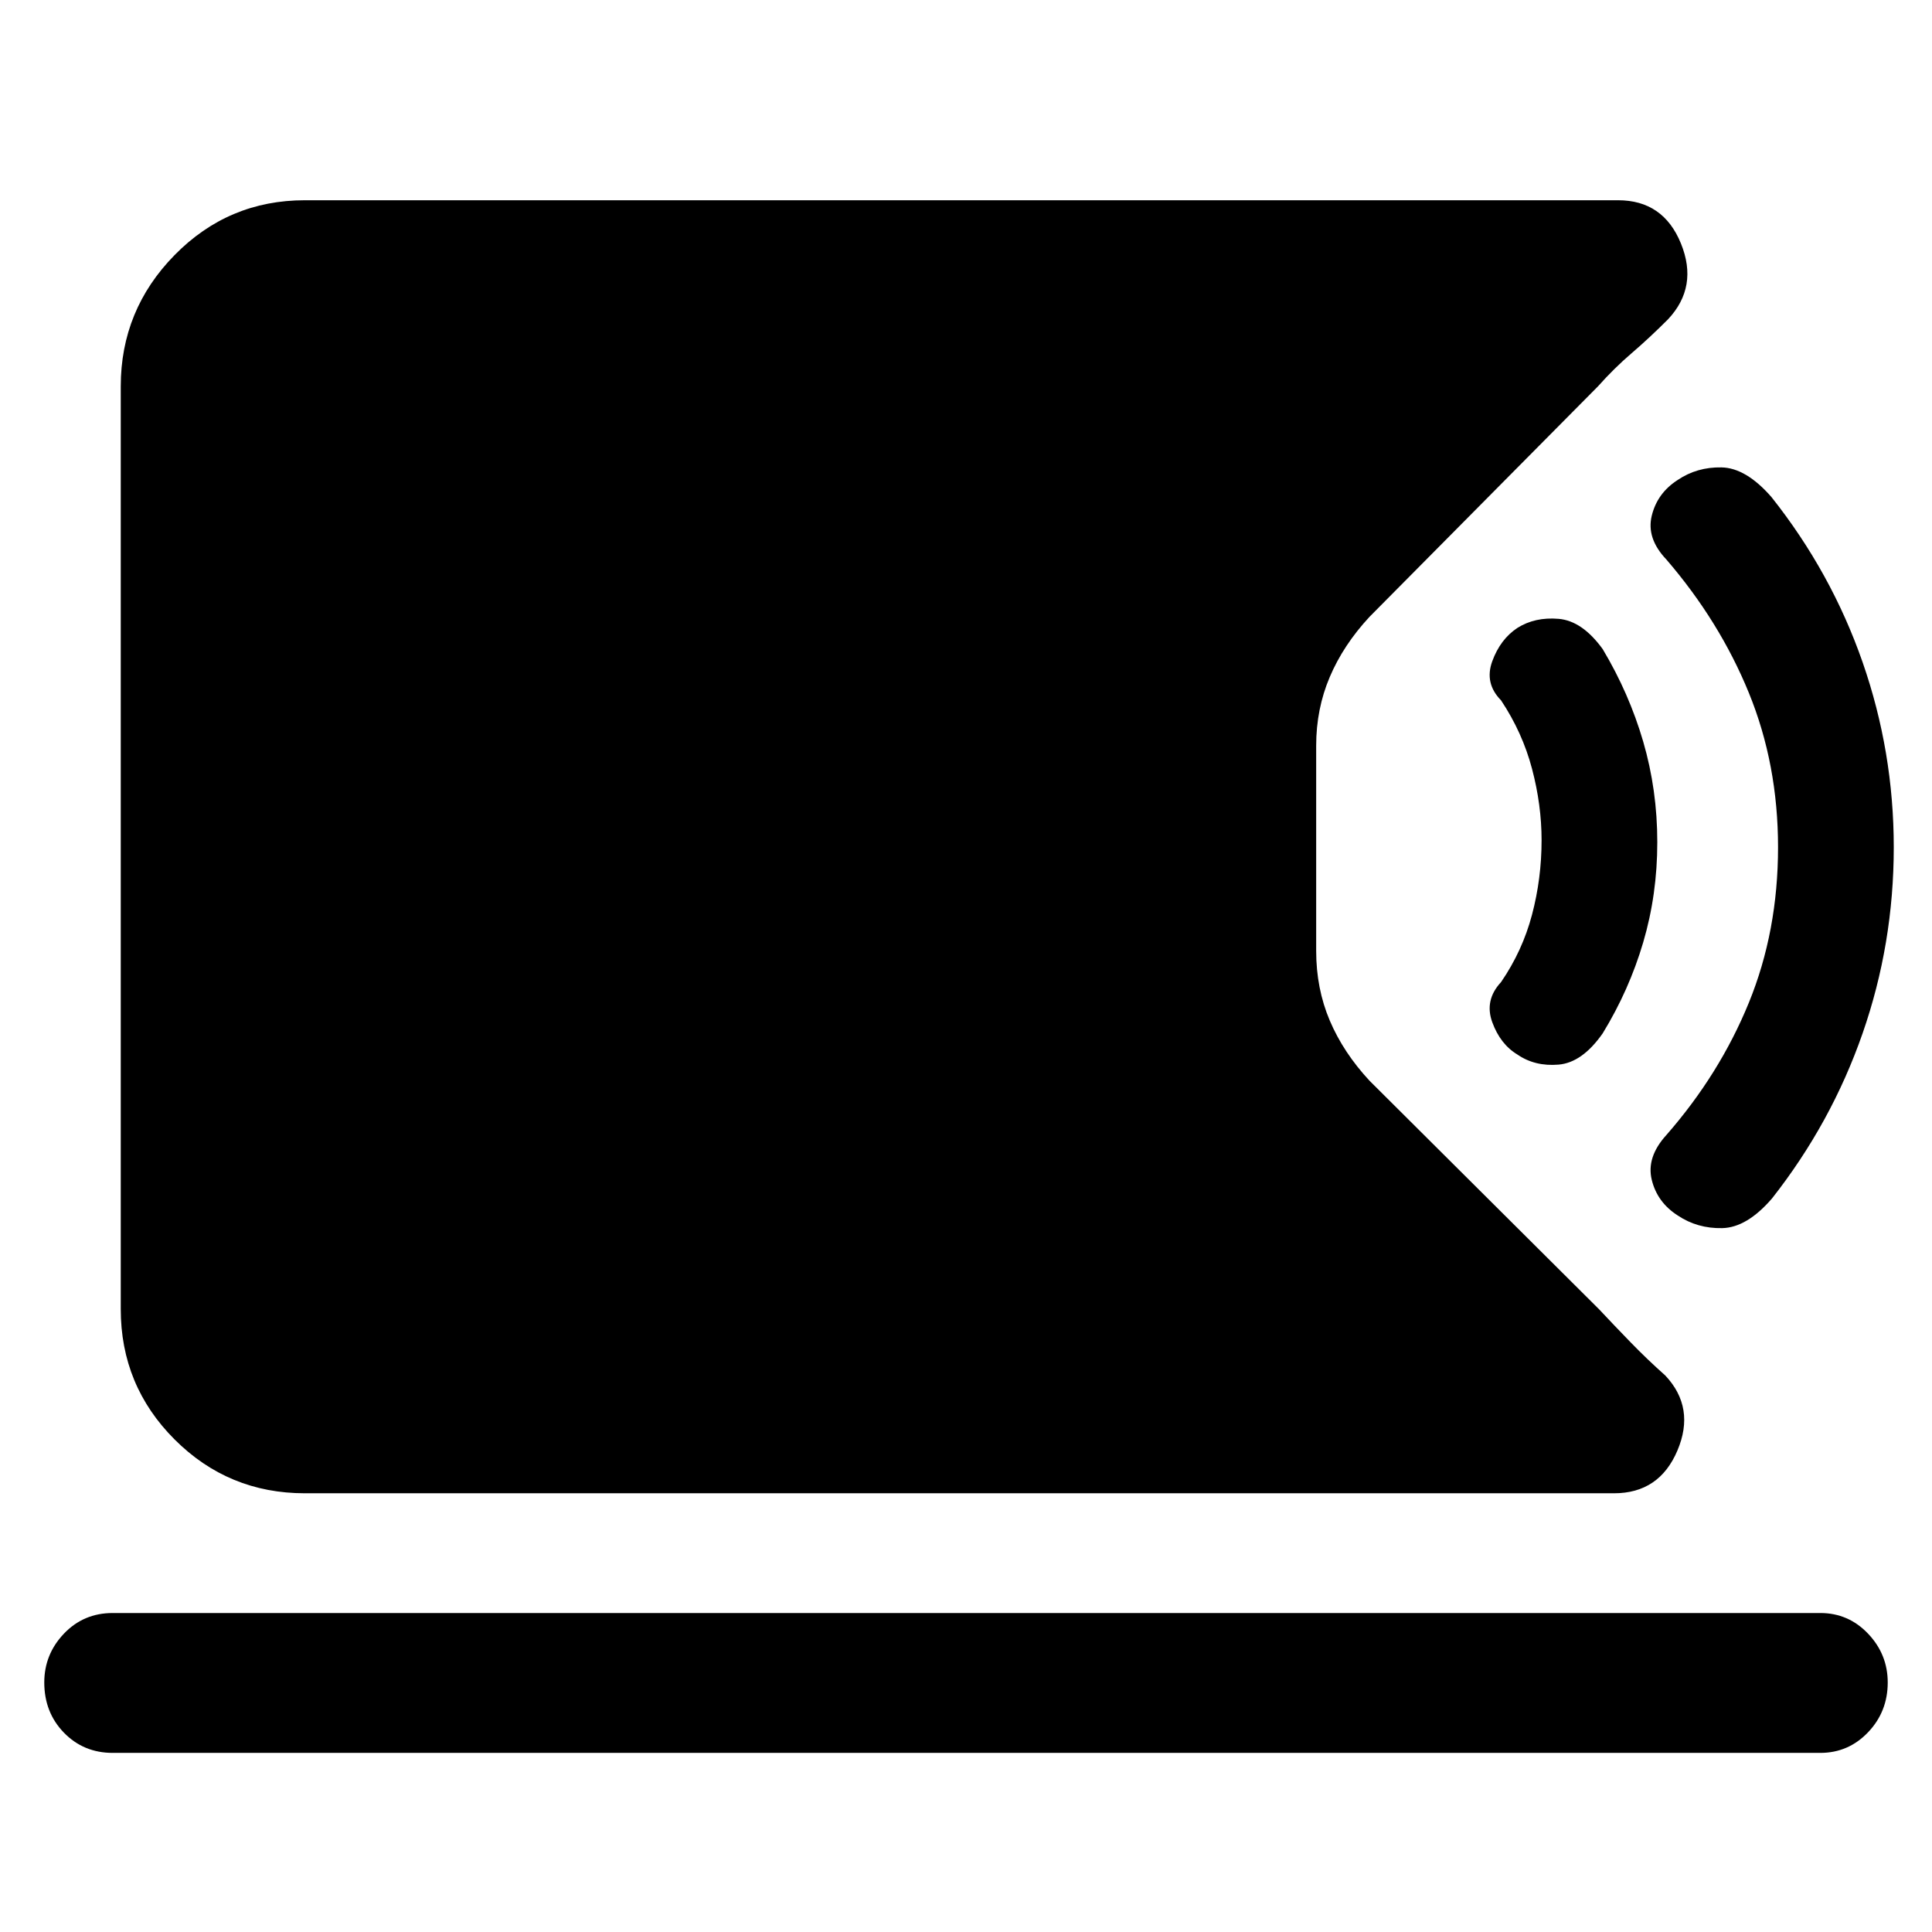 <svg xmlns="http://www.w3.org/2000/svg" height="48" viewBox="0 -960 960 960" width="48"><path d="M151.5-218q-38 0-64.75-26.75T60-309.5V-768q0-38 26.75-65.25t64.75-27.25H804q22.5 0 31.25 21.5t-6.42 37.67q-9.33 9.33-18.08 16.83Q802-777 794-768L680.5-653.5q-13 14-19.75 29.9-6.75 15.9-6.75 34.1v102q0 18.7 6.75 34.6Q667.5-437 680.5-423l114 113.5q7.5 8 15.75 16.5t17.25 16.5q15 16 6 37.25T802-218H151.5ZM56-89q-14.47 0-24.24-10.05Q22-109.1 22-124q0-13.98 9.76-24.24Q41.53-158.5 56-158.5h848.5q13.97 0 23.74 10.27 9.76 10.27 9.76 24.25 0 14.48-9.76 24.73Q918.47-89 904.5-89H56Zm777.72-267q-10.22-6.5-12.97-17.75T828-396q26.5-30.28 41-65.78T883.5-539q0-41.22-14.5-76.72T828-682q-10-10.5-7.25-21.75t12.88-17.75q9.63-6.5 21.8-6.25T880.24-713q29.76 37.5 45.26 82 15.5 44.5 15.5 92 0 48-15.5 92.5t-45 82Q868-350 855.72-349.75q-12.28.25-22-6.25ZM754-436q-8.5-5.11-12.5-16.06-4-10.94 4.36-19.94 10.64-15.5 15.39-33.5t4.75-37q0-17.5-4.75-35.5t-15.39-34q-8.36-8.5-4.36-19.44 4-10.95 12.5-16.56 8.72-5.5 20.47-4.5 11.74 1 21.9 15.04 13.13 21.96 20.13 45.96 7 24 7 50t-7 49.75q-7 23.75-20.13 45.21Q786.21-432 774.47-431q-11.75 1-20.47-5Z"/></svg>